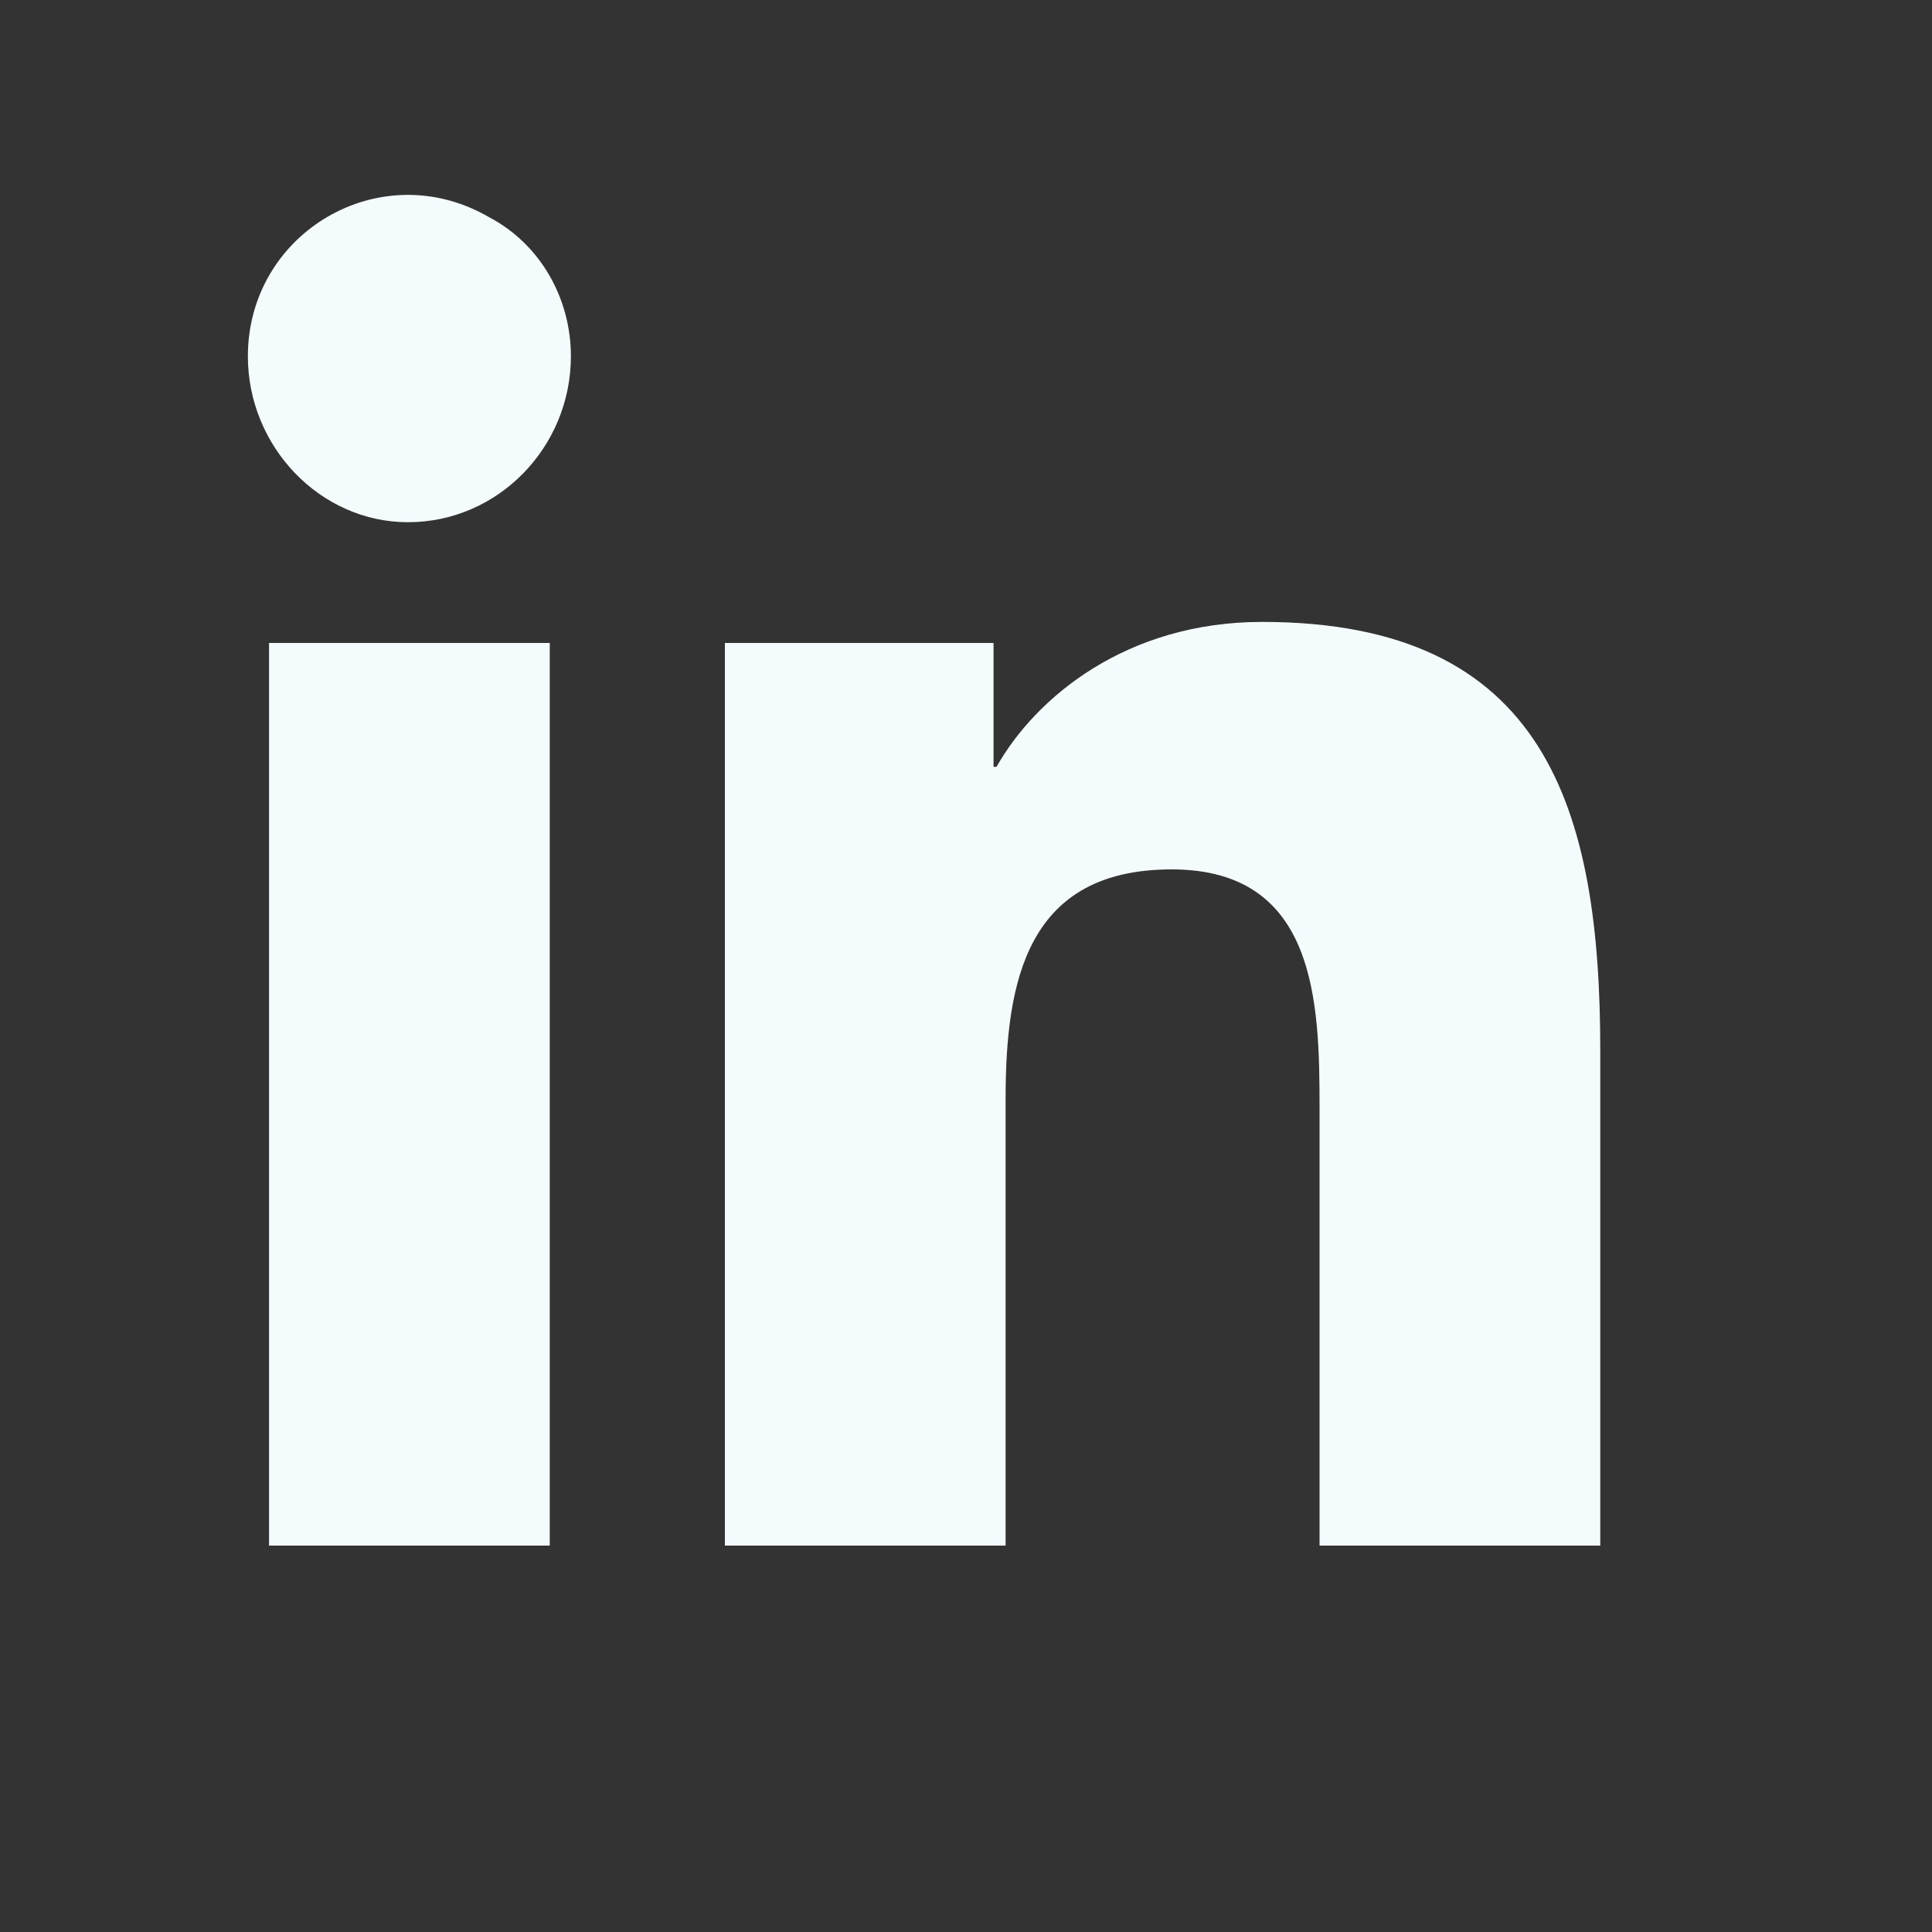 <svg width="20" height="20" viewBox="0 0 20 20" fill="none" xmlns="http://www.w3.org/2000/svg">
<rect x="0" y="0" width="20" height="20" fill="#333333" stroke="none"/>
<path d="M5.691 16H2.785V6.656H5.691V16ZM4.223 5.406C3.316 5.406 2.566 4.625 2.566 3.688C2.566 2.406 3.941 1.594 5.066 2.25C5.598 2.531 5.91 3.094 5.91 3.688C5.91 4.625 5.16 5.406 4.223 5.406ZM16.535 16H13.66V11.469C13.66 10.375 13.629 9 12.129 9C10.629 9 10.41 10.156 10.41 11.375V16H7.504V6.656H10.285V7.938H10.316C10.723 7.219 11.66 6.438 13.066 6.438C16.004 6.438 16.566 8.375 16.566 10.875V16H16.535Z" fill="#F3FBFC"/>
</svg>

